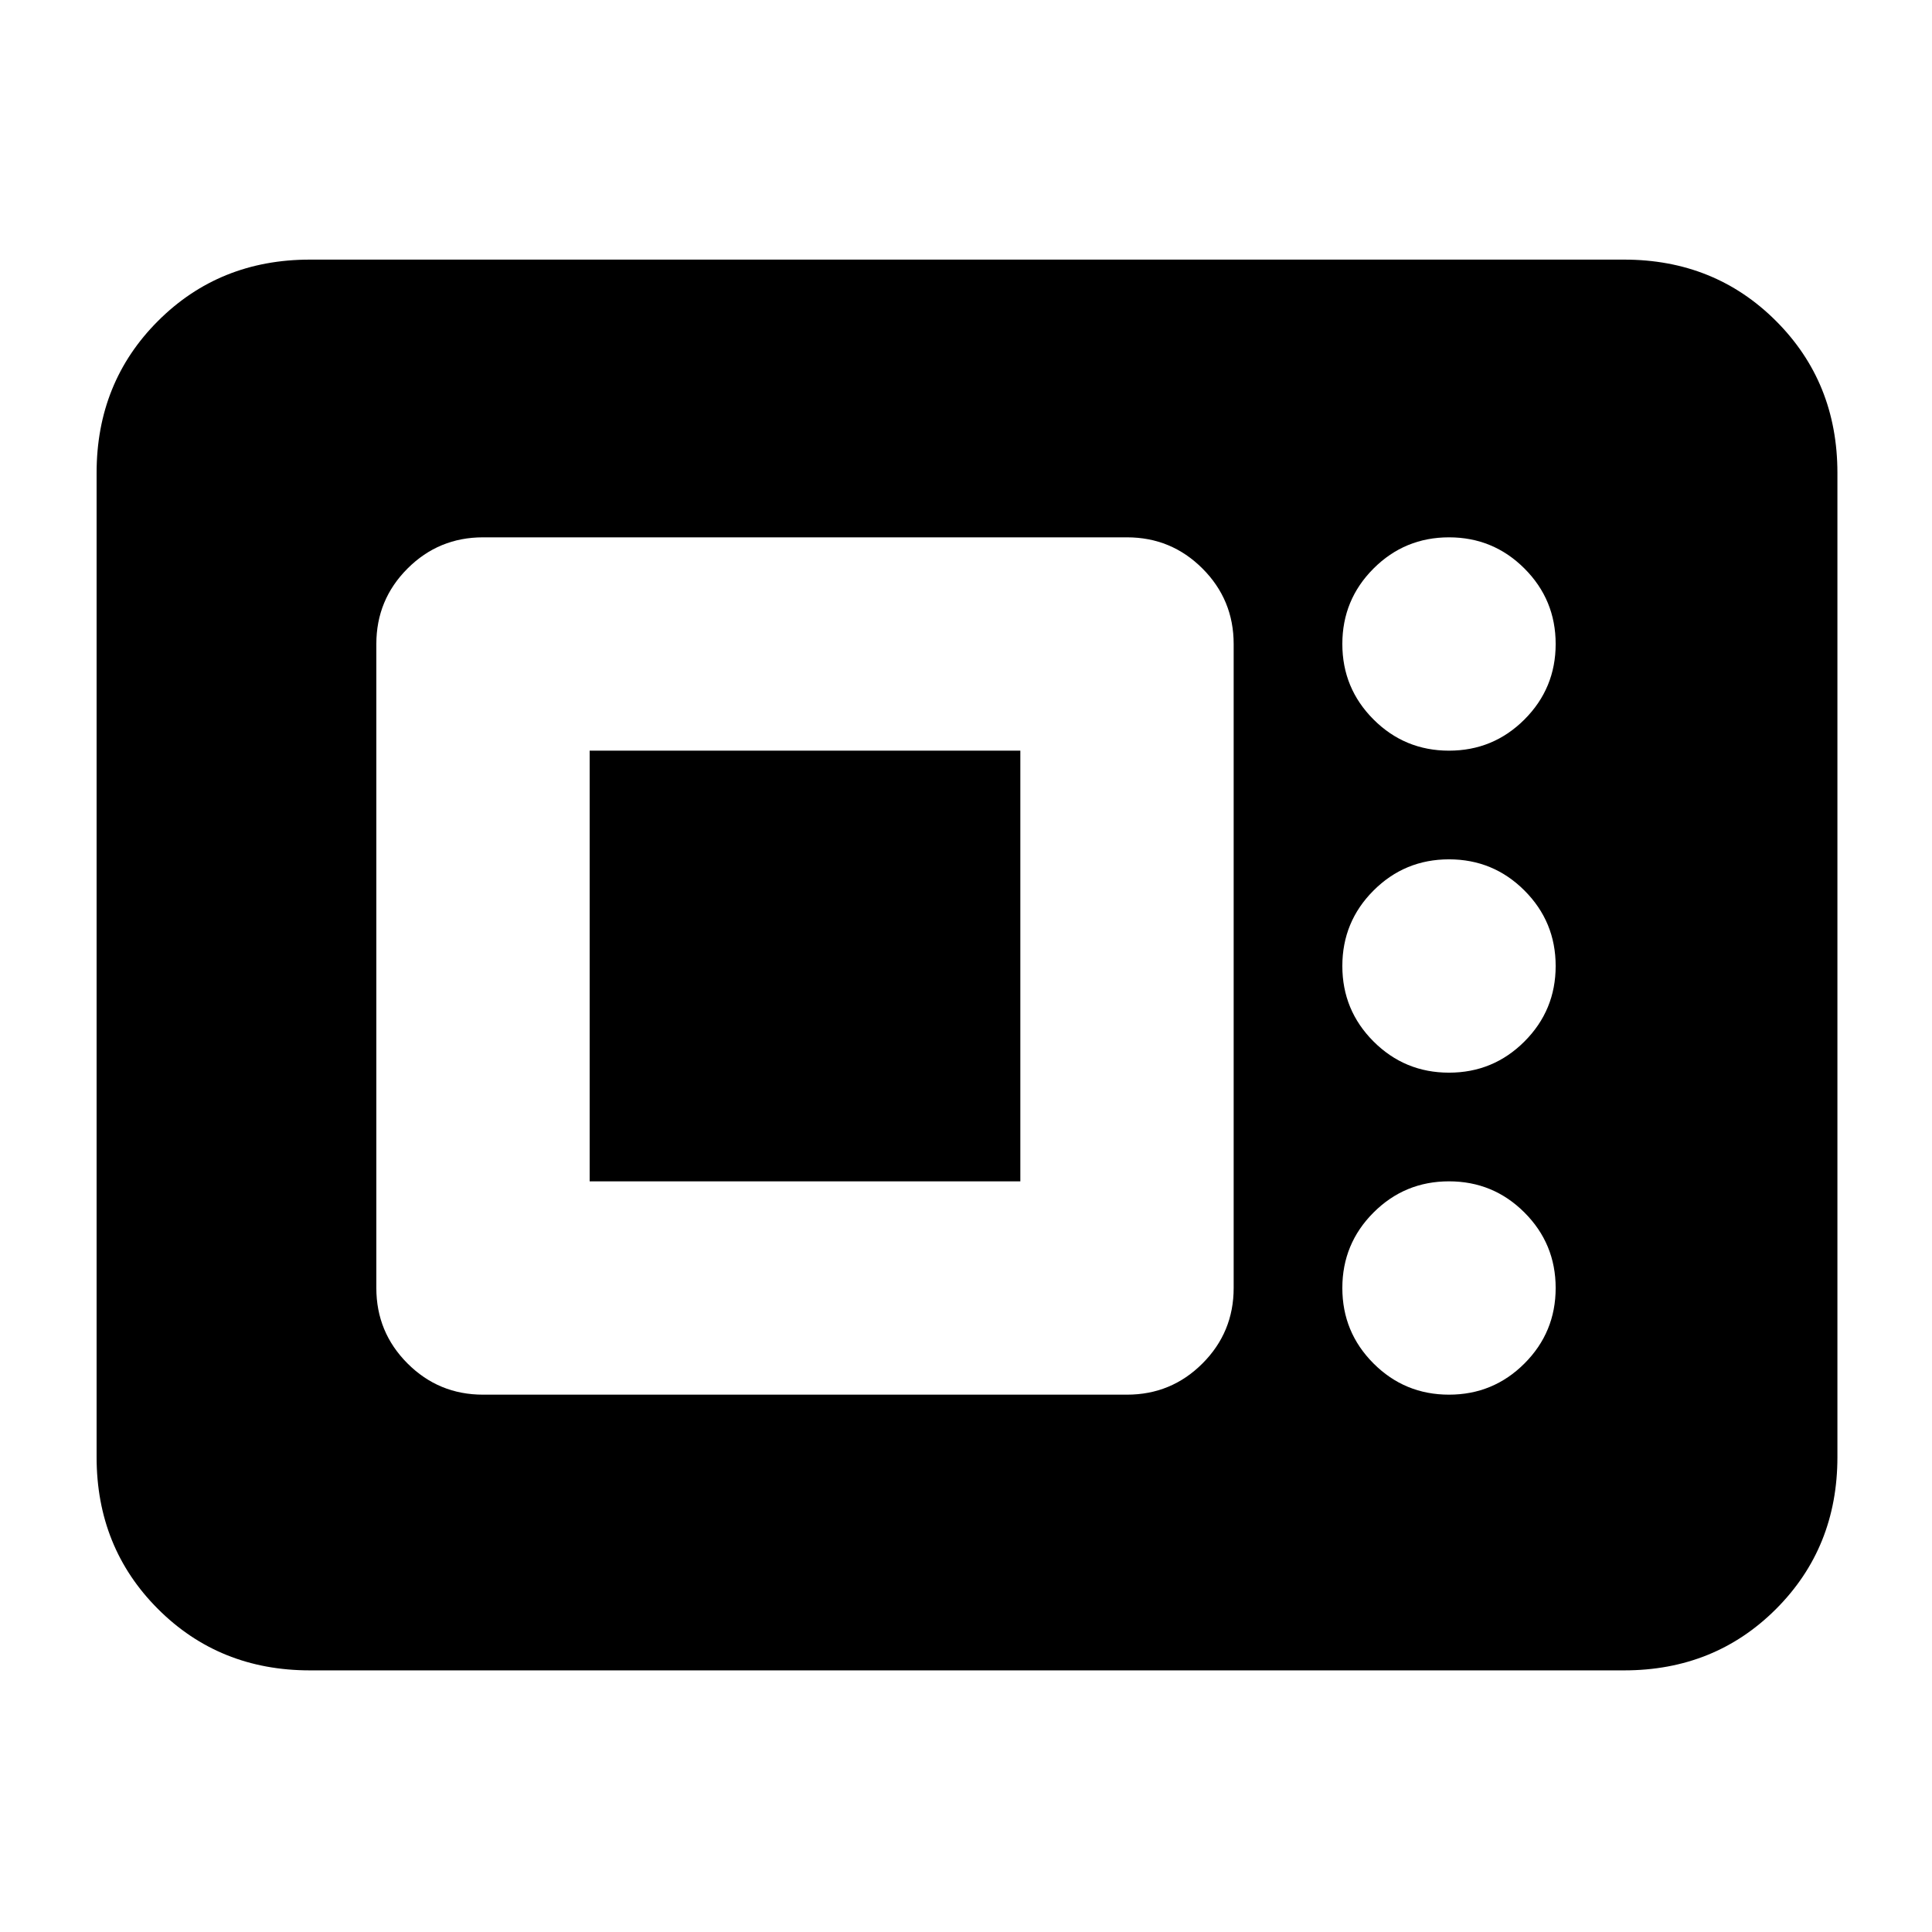 <svg xmlns="http://www.w3.org/2000/svg" height="24" viewBox="0 -960 960 960" width="24"><path d="M154-130q-45 0-75.5-30.5T48-236v-489q0-45 30.5-75.5T154-831h653q45 0 75.5 30.5T913-725v489q0 45-30.5 75.5T807-130H154Zm86-137h320q22 0 37.5-15.5T613-320v-320q0-22-15.5-37.5T560-693H240q-22 0-37.5 15.5T187-640v320q0 22 15.5 37.5T240-267Zm480 0q22 0 37.5-15.5T773-320q0-22-15.5-37.5T720-373q-22 0-37.5 15.5T667-320q0 22 15.5 37.5T720-267ZM293-373v-214h214v214H293Zm427-54q22 0 37.5-15.5T773-480q0-22-15.5-37.5T720-533q-22 0-37.5 15.5T667-480q0 22 15.5 37.5T720-427Zm0-160q22 0 37.5-15.5T773-640q0-22-15.5-37.5T720-693q-22 0-37.5 15.5T667-640q0 22 15.5 37.5T720-587Z"/></svg>